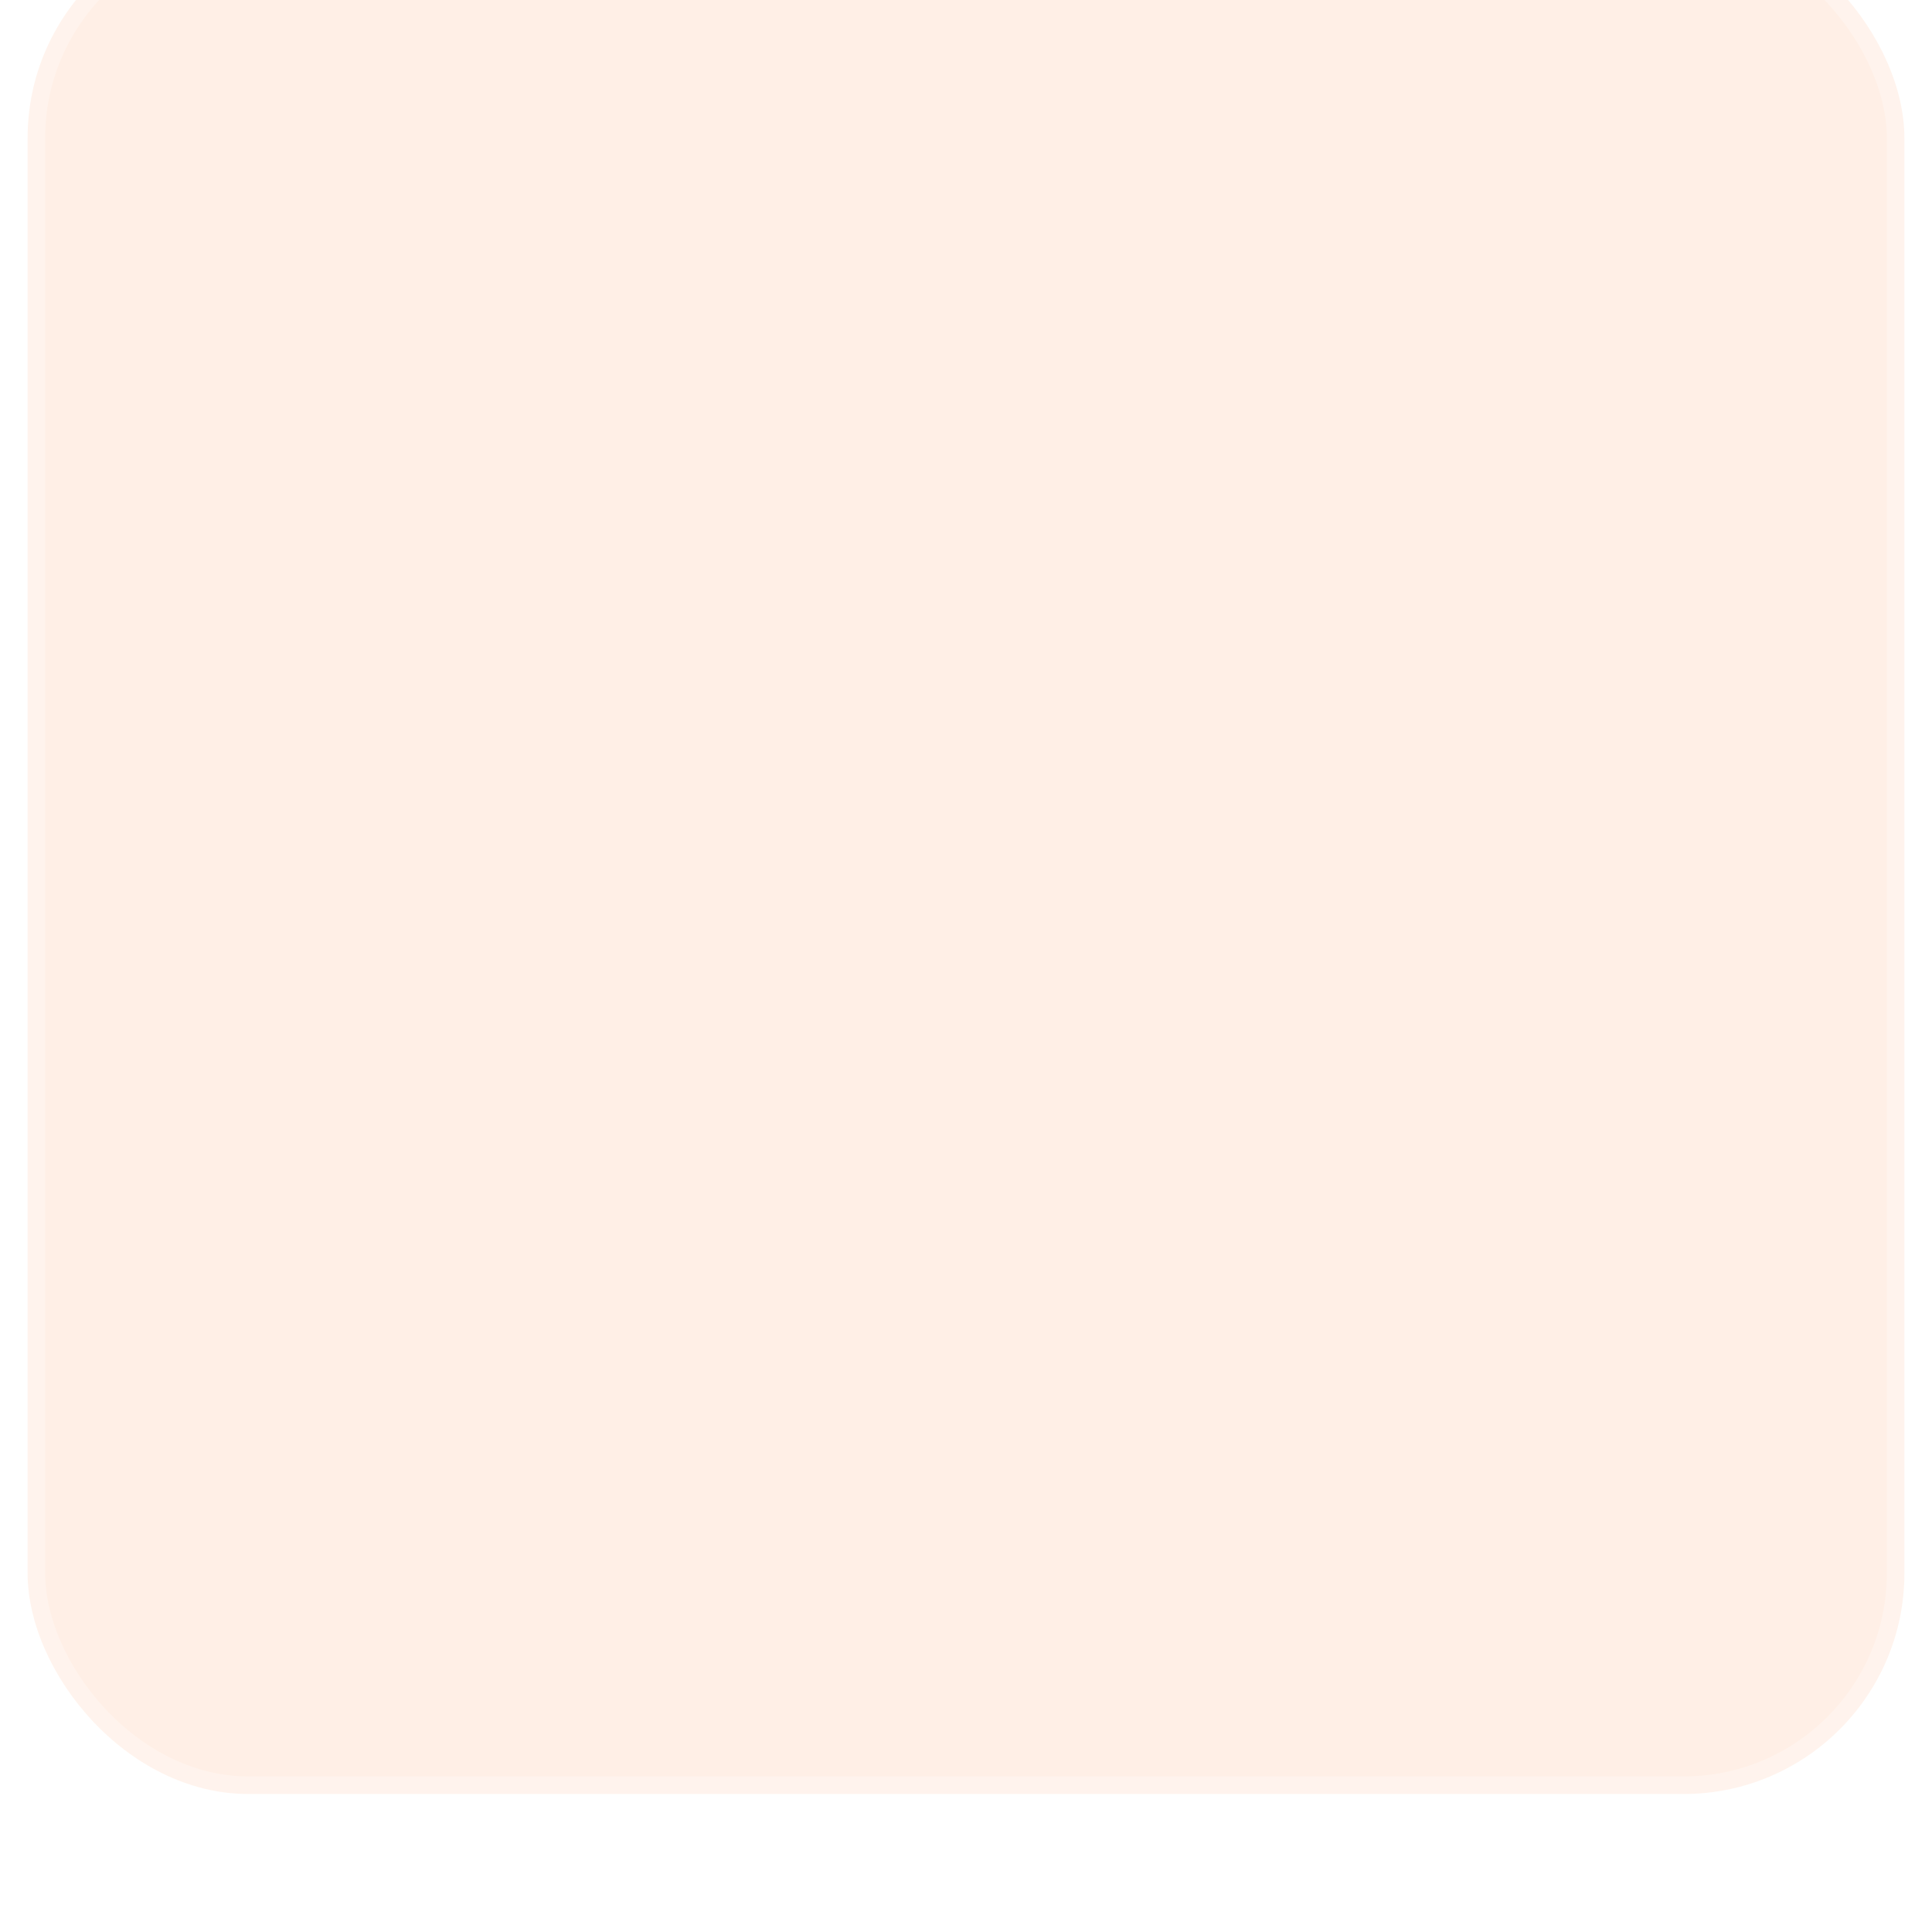 <svg width="70" height="70" viewBox="0 0 70 70" fill="none" xmlns="http://www.w3.org/2000/svg">
<g filter="url(#filter0_bi_69_2388)">
<rect x="1" y="1" width="68" height="68" rx="8" fill="#FFEFE6" style="mix-blend-mode:multiply"/>
<rect x="1" y="1" width="68" height="68" rx="8" stroke="white" stroke-opacity="0.274" stroke-width="1.272"/>
</g>
<defs>
<filter id="filter0_bi_69_2388" x="-34.223" y="-34.223" width="138.446" height="138.446" filterUnits="userSpaceOnUse" color-interpolation-filters="sRGB">
<feFlood flood-opacity="0" result="BackgroundImageFix"/>
<feGaussianBlur in="BackgroundImage" stdDeviation="17.294"/>
<feComposite in2="SourceAlpha" operator="in" result="effect1_backgroundBlur_69_2388"/>
<feBlend mode="normal" in="SourceGraphic" in2="effect1_backgroundBlur_69_2388" result="shape"/>
<feColorMatrix in="SourceAlpha" type="matrix" values="0 0 0 0 0 0 0 0 0 0 0 0 0 0 0 0 0 0 127 0" result="hardAlpha"/>
<feOffset dy="-4"/>
<feGaussianBlur stdDeviation="4"/>
<feComposite in2="hardAlpha" operator="arithmetic" k2="-1" k3="1"/>
<feColorMatrix type="matrix" values="0 0 0 0 1 0 0 0 0 0.885 0 0 0 0 0.85 0 0 0 0.24 0"/>
<feBlend mode="normal" in2="shape" result="effect2_innerShadow_69_2388"/>
</filter>
</defs>
</svg>
